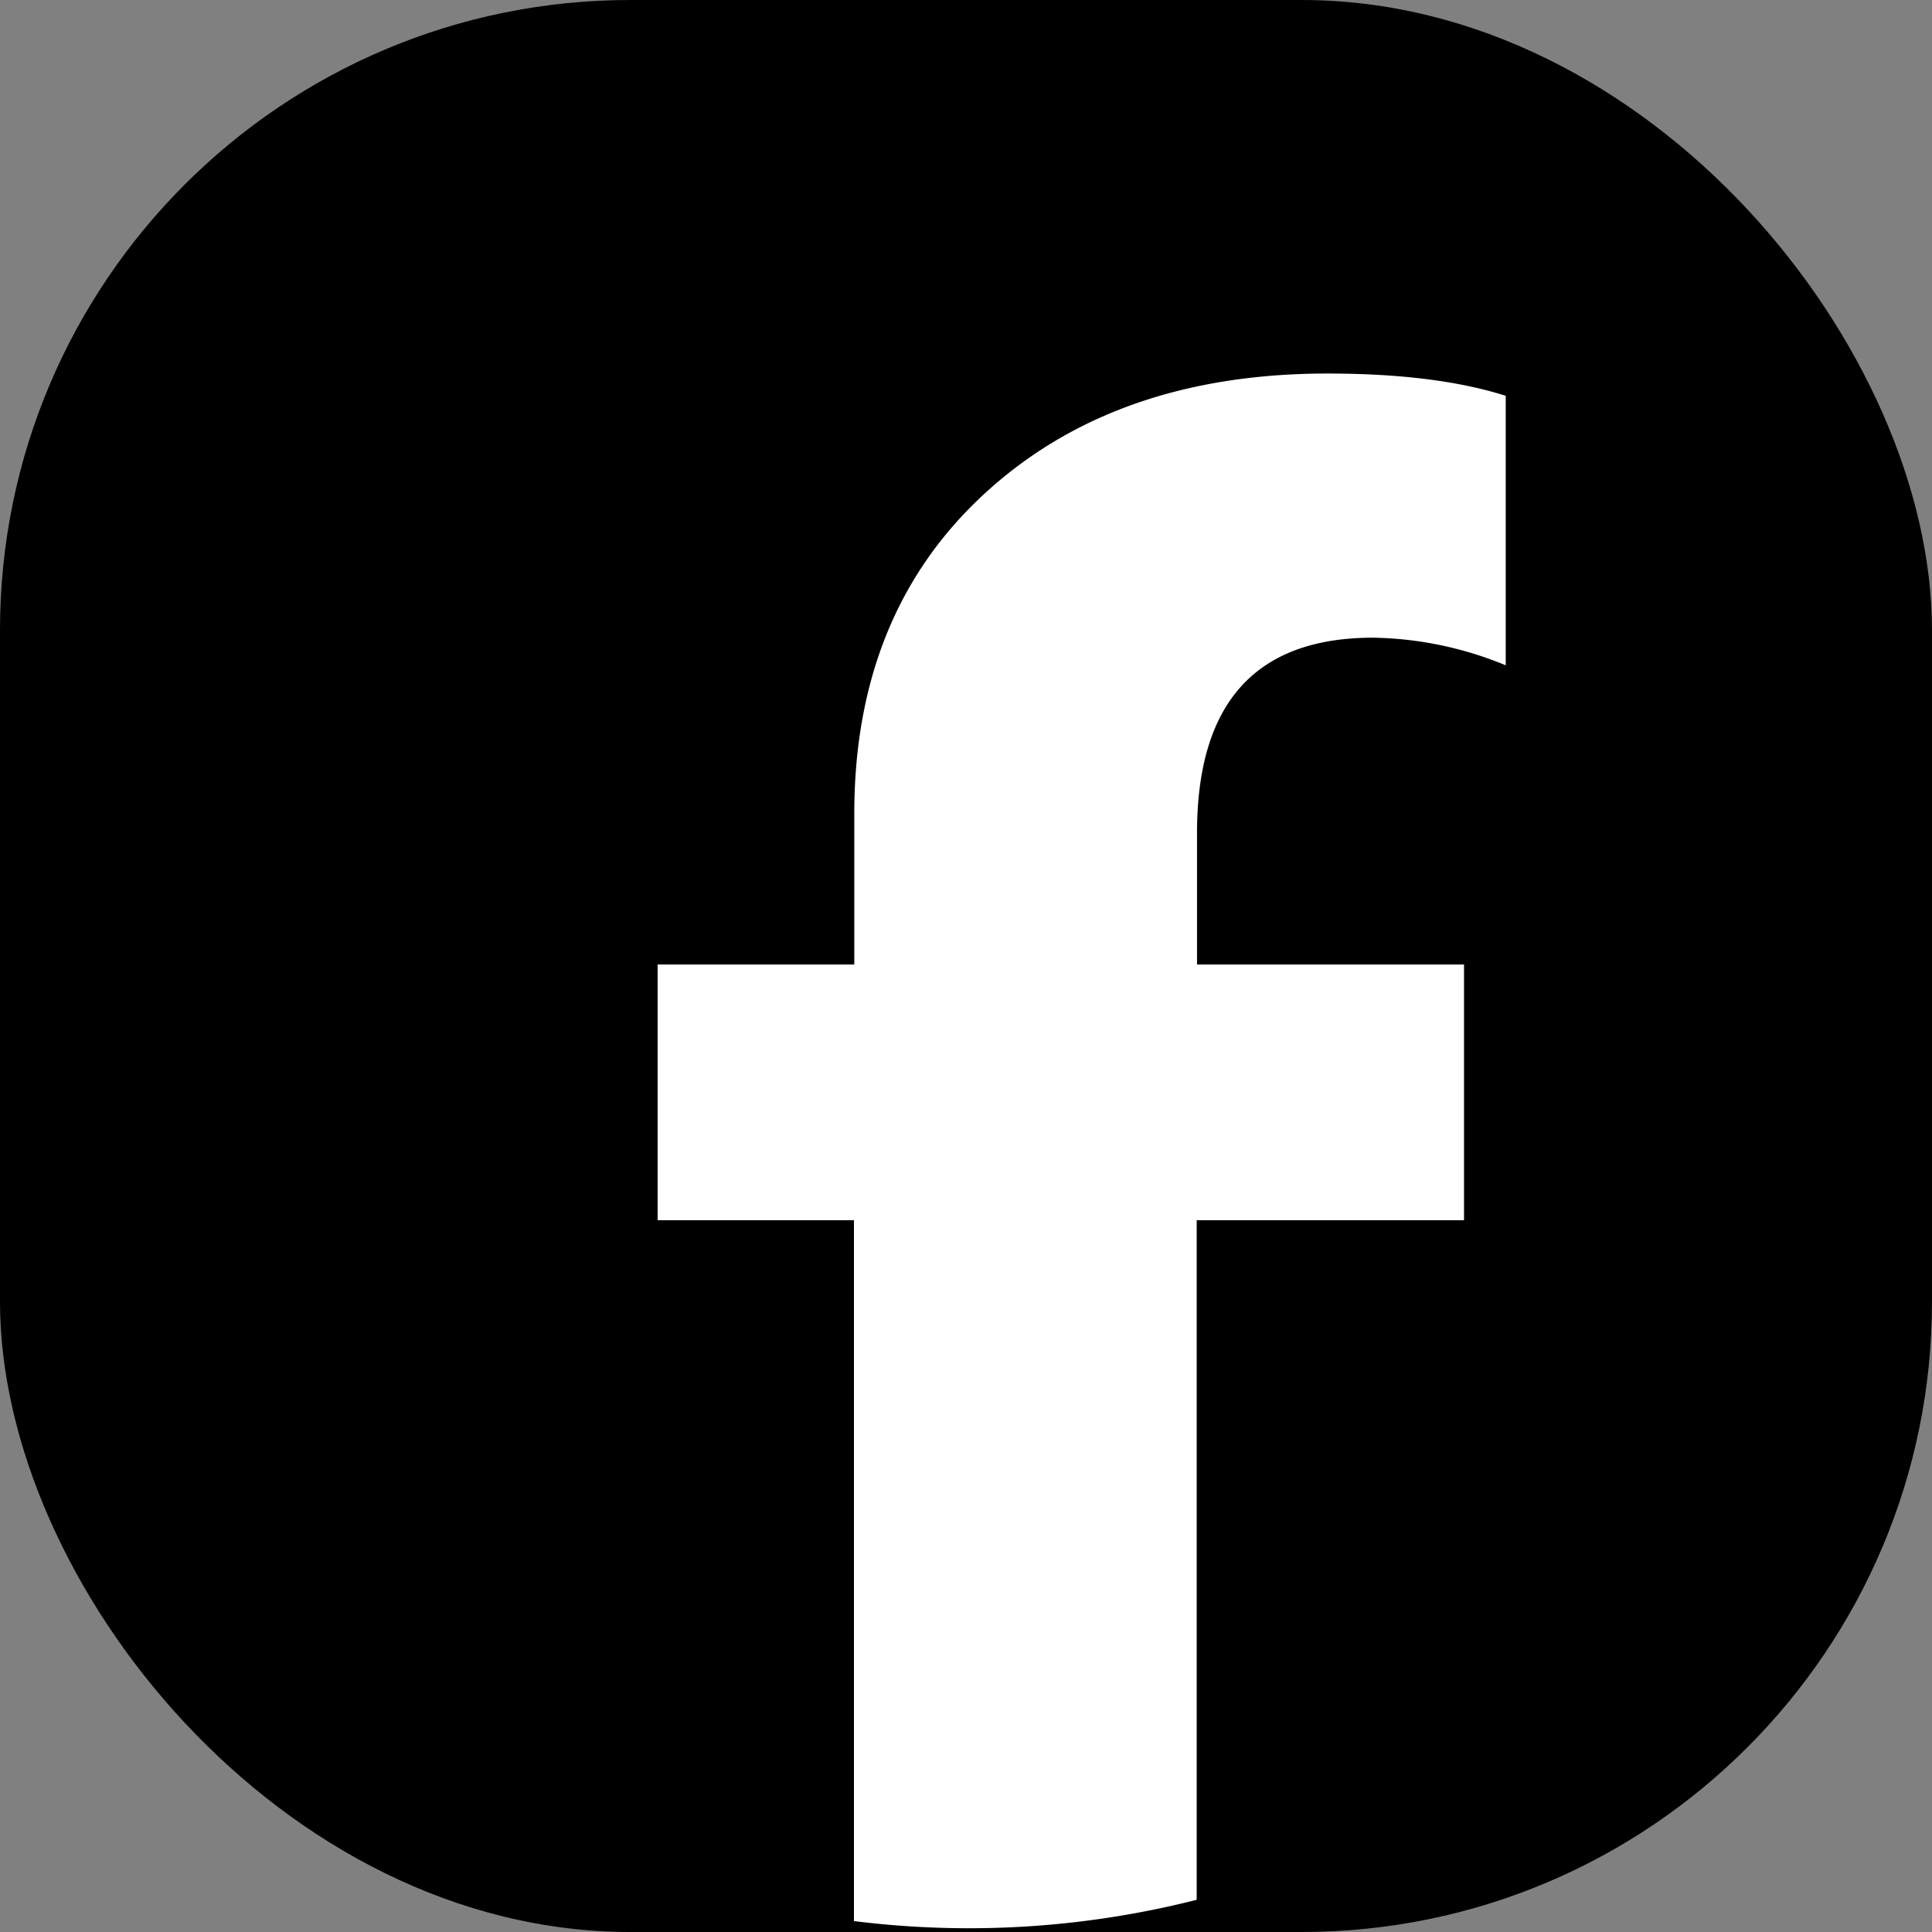 <svg xmlns="http://www.w3.org/2000/svg" viewBox="0 0 231.56 231.56"><rect x="0" y="0" width="231.56" height="231.56" fill="#808080" stroke="none"/><defs><style>.cls-1{fill:#fff;}</style></defs><g id="Calque_2" data-name="Calque 2"><g id="Layer_2" data-name="Layer 2"><rect width="231.56" height="231.56" rx="75.55"/><path class="cls-1" d="M175.47,146.25V115.6h-32V99.83q0-23.4,21.11-23.4a43.27,43.27,0,0,1,15.89,3.31V47.44q-8.38-2.67-21.36-2.67-25.44,0-41.08,14.37t-15.64,38.4V115.6H78.82v30.65h23.53v84a110.93,110.93,0,0,0,41.08-2.55V146.25Z"/></g></g></svg>